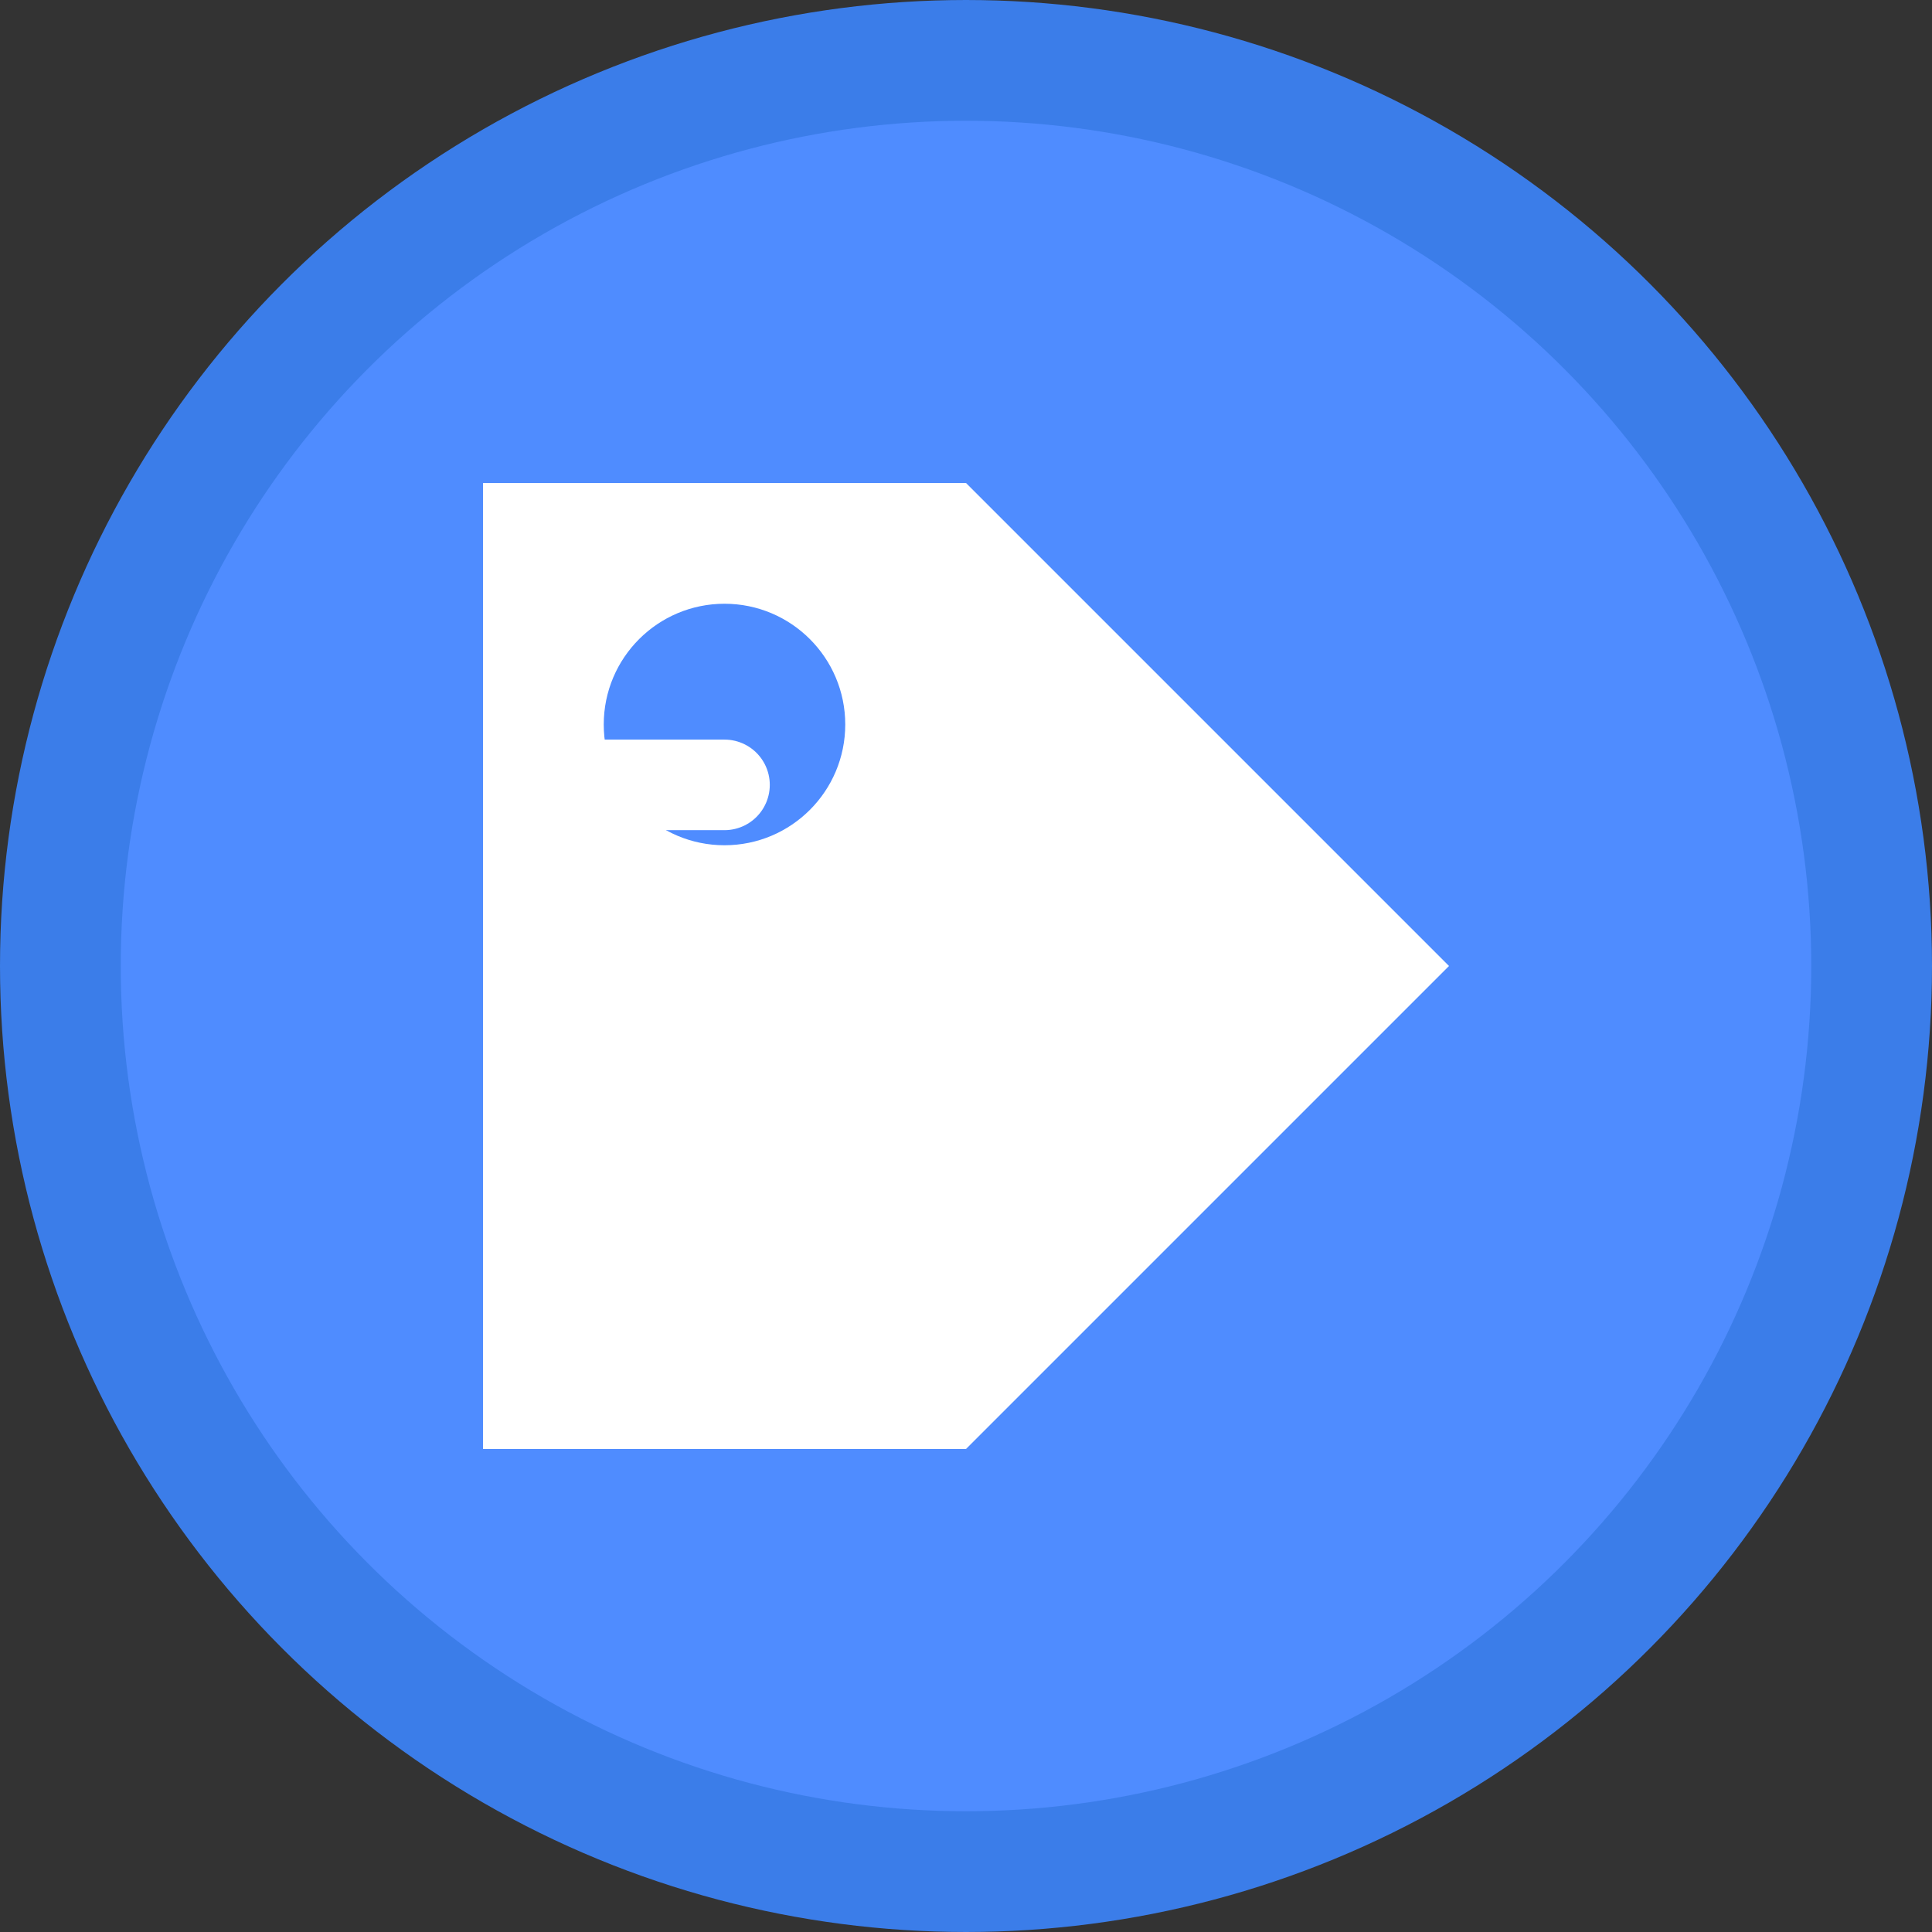<svg width="32" height="32" viewBox="0 0 32 32" fill="none" xmlns="http://www.w3.org/2000/svg">
  <rect x="0" y="0" width="32" height="32" fill="#333333" stroke="none"/>
  <!-- Background circle -->
  <circle cx="16" cy="16" r="15" fill="#4f8cff" stroke="#3b7de9" stroke-width="2"/>
  
  <!-- Tag icon -->
  <path d="M8 8h8l8 8-8 8H8V8z" fill="white"/>
  
  <!-- Tag hole -->
  <circle cx="12" cy="12" r="2" fill="#4f8cff"/>
  
  <!-- Tag lines -->
  <path d="M10 16h4" stroke="white" stroke-width="1.5" stroke-linecap="round"/>
  <path d="M10 19h6" stroke="white" stroke-width="1.5" stroke-linecap="round"/>
  <path d="M10 13h2" stroke="white" stroke-width="1.5" stroke-linecap="round"/>
</svg>
